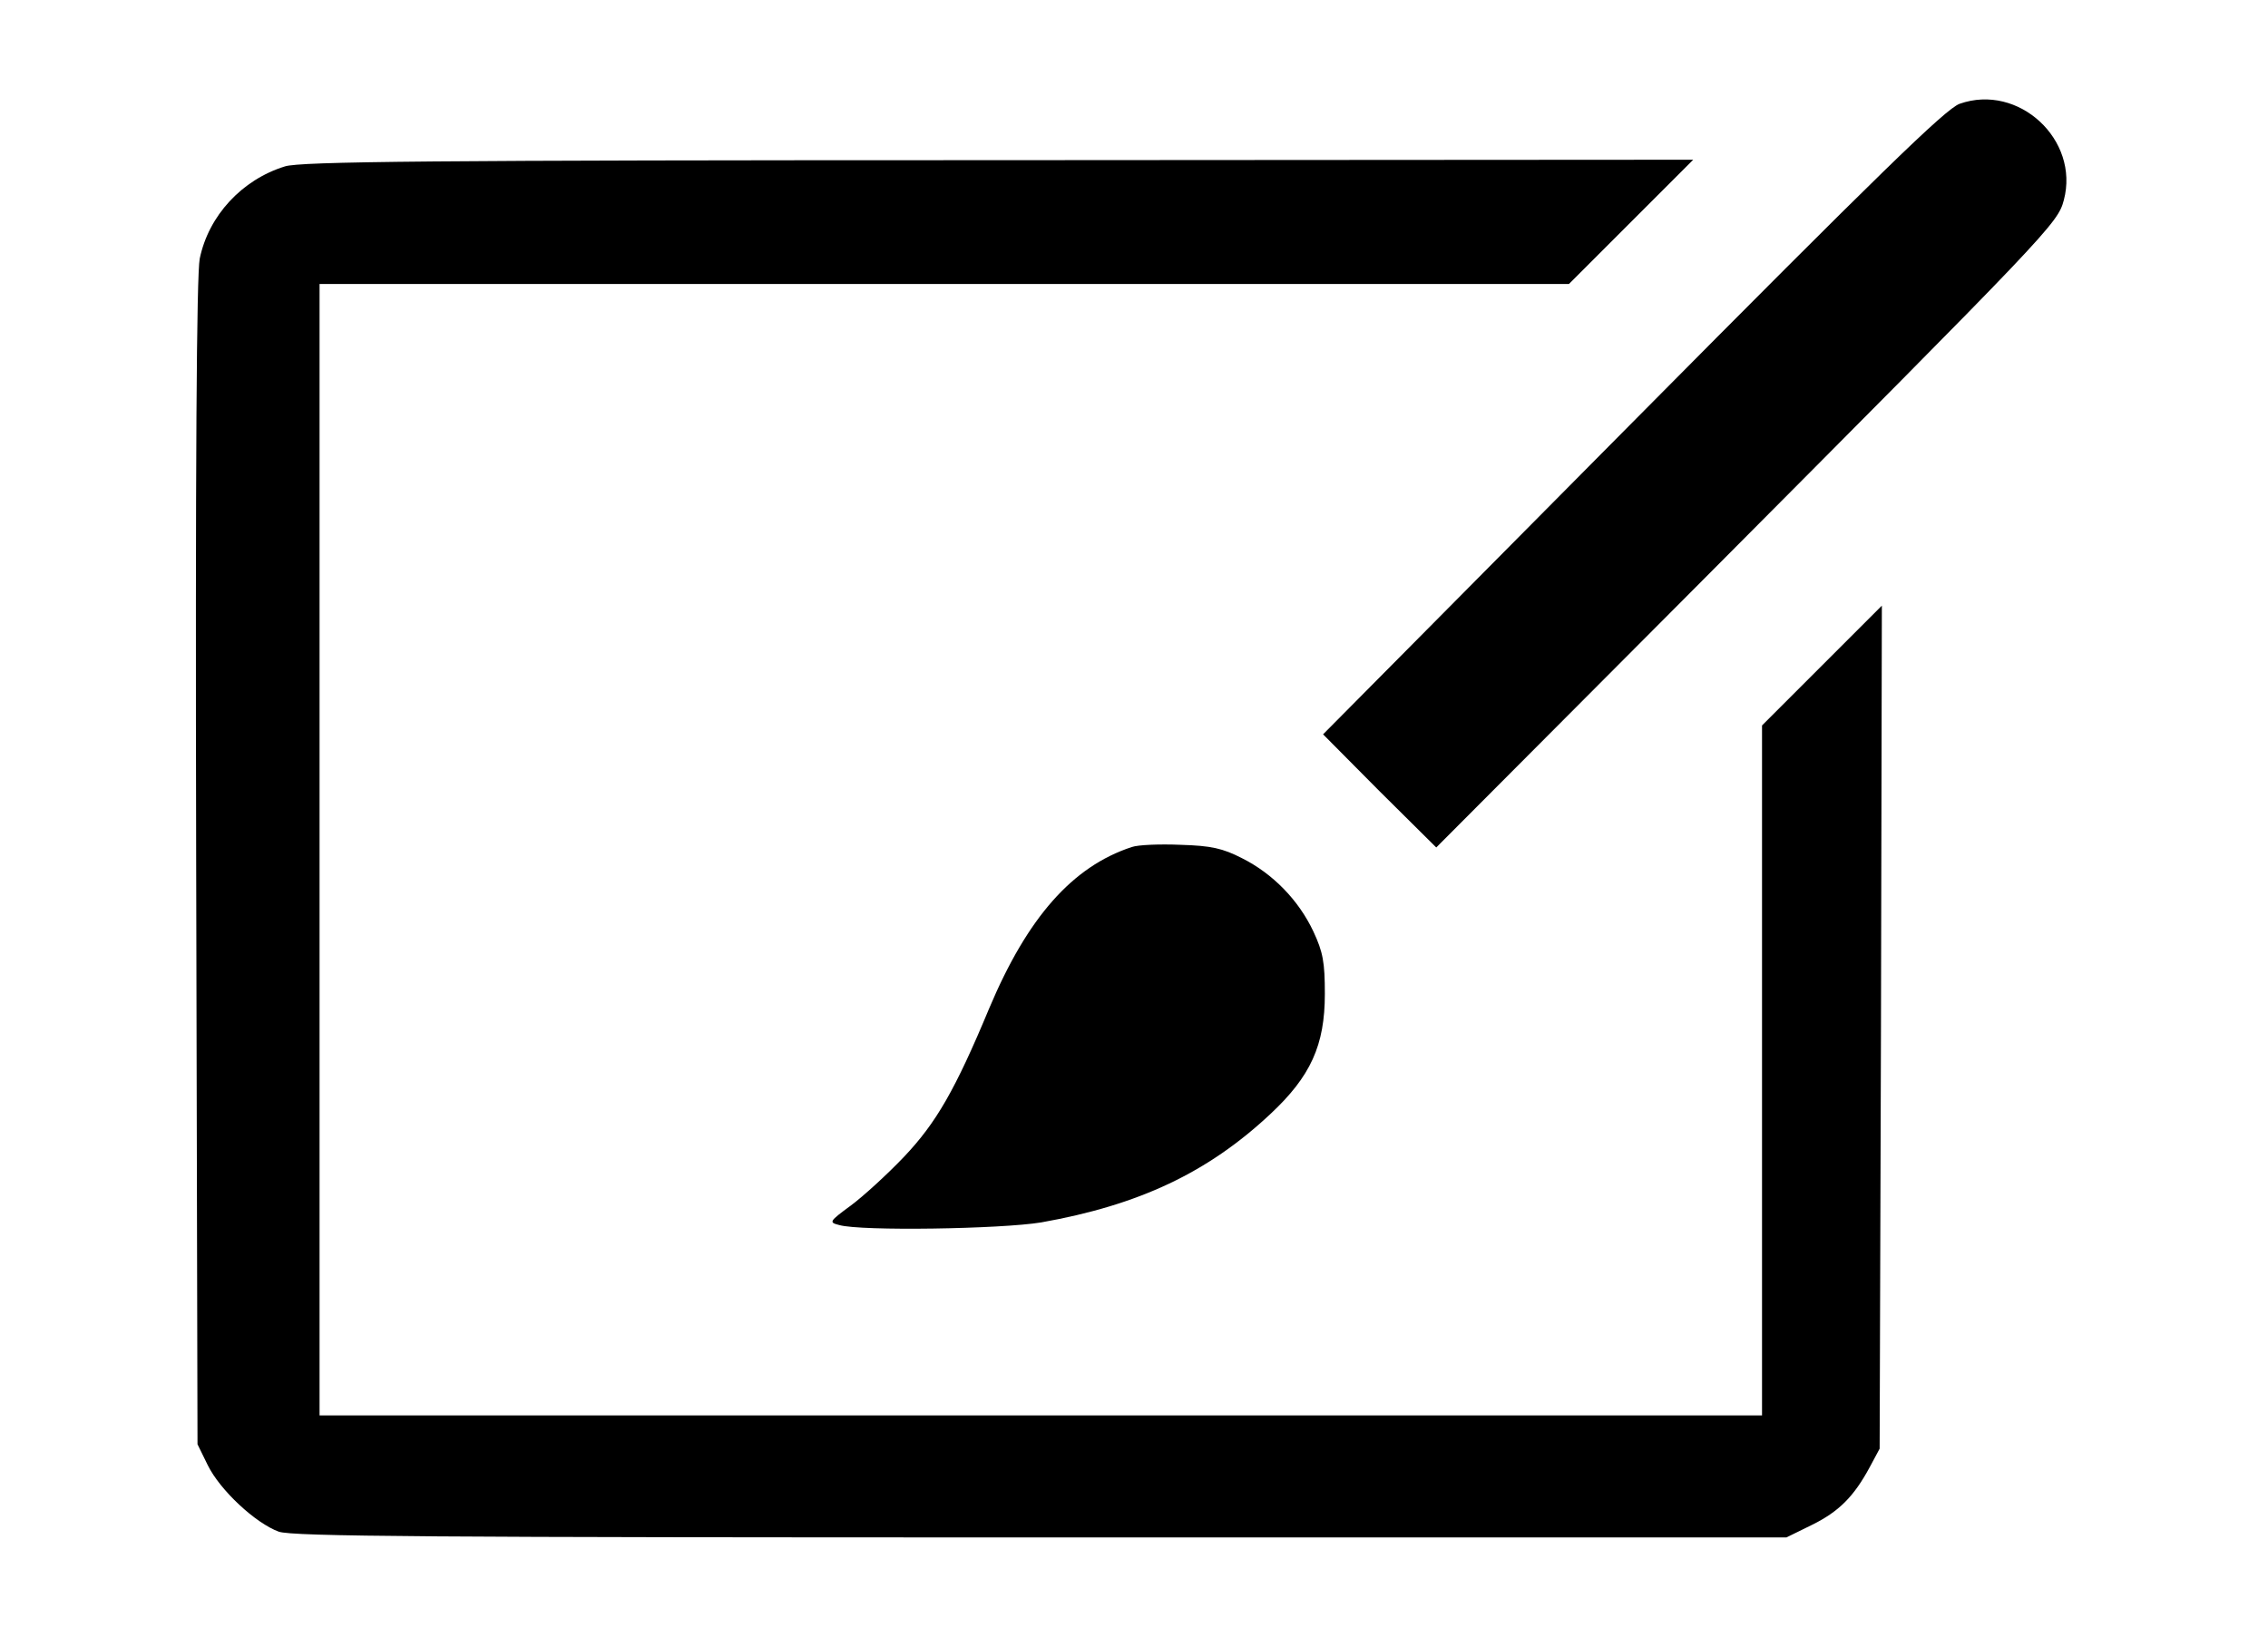 <?xml version="1.0" standalone="no"?>
<!DOCTYPE svg PUBLIC "-//W3C//DTD SVG 20010904//EN"
 "http://www.w3.org/TR/2001/REC-SVG-20010904/DTD/svg10.dtd">
<svg version="1.0" xmlns="http://www.w3.org/2000/svg"
 width="511pt" height="369pt" viewBox="0 0 511 369"
 preserveAspectRatio="xMidYMid meet">

<g transform="translate(0,369) scale(0.1,-0.1)"
fill="#000000" stroke="none">
<path d="M4415 3456 c-32 -12 -180 -156 -737 -718 l-697 -703 127 -128 128
-127 585 587 c798 802 815 819 829 872 36 136 -102 264 -235 217z"/>
<path d="M642 3315 c-97 -30 -172 -111 -192 -208 -7 -36 -10 -460 -8 -1362 l3
-1310 23 -47 c28 -57 108 -131 160 -150 30 -11 353 -13 1717 -13 l1680 0 57
28 c61 30 95 64 131 131 l22 41 3 950 2 950 -135 -135 -135 -135 0 -777 0
-778 -1625 0 -1625 0 0 1275 0 1275 1408 0 1407 0 140 140 140 140 -1565 -1
c-1285 0 -1573 -3 -1608 -14z"/>
<path d="M2550 1781 c-134 -44 -235 -159 -321 -363 -77 -185 -120 -259 -192
-335 -39 -41 -93 -90 -120 -110 -49 -36 -50 -38 -26 -44 49 -14 364 -9 455 6
220 39 375 112 516 244 91 85 123 155 123 271 0 71 -4 94 -26 141 -33 70 -91
130 -161 165 -43 22 -69 28 -138 30 -47 2 -96 0 -110 -5z"/>
</g>
</svg>
